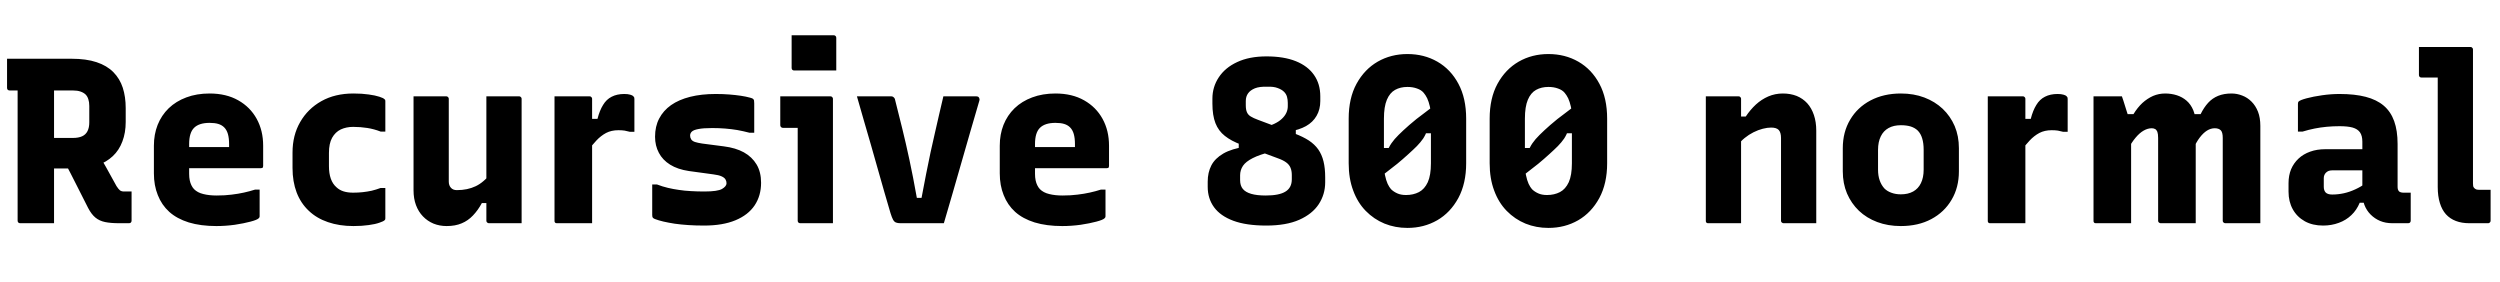 <svg xmlns="http://www.w3.org/2000/svg" xmlns:xlink="http://www.w3.org/1999/xlink" width="255.36" height="28.8"><path fill="black" d="M6.60 16.54L9.74 15.17Q10.34 16.22 10.84 17.09Q11.33 17.95 11.90 19.01L11.90 19.01Q12.10 19.32 12.25 19.44Q12.41 19.56 12.65 19.56L12.65 19.56Q12.74 19.56 12.80 19.56Q12.86 19.56 12.96 19.56L12.96 19.56L13.44 19.56Q13.44 20.38 13.44 21.05Q13.44 21.72 13.44 22.54L13.44 22.54Q13.44 22.66 13.37 22.73Q13.30 22.80 13.18 22.80L13.18 22.80Q13.01 22.80 12.71 22.80Q12.41 22.80 12.17 22.80L12.17 22.80Q11.30 22.80 10.73 22.68Q10.15 22.56 9.74 22.22Q9.34 21.89 9 21.24L9 21.24Q8.40 20.06 7.81 18.89Q7.22 17.71 6.60 16.54L6.60 16.54ZM0.72 6L0.72 6Q2.35 6 4.01 6Q5.66 6 7.30 6L7.30 6Q8.81 6 9.86 6.35Q10.92 6.70 11.58 7.37Q12.24 8.04 12.54 8.96Q12.84 9.89 12.84 11.04L12.84 11.04L12.84 12.46Q12.84 13.56 12.50 14.45Q12.17 15.34 11.52 15.95Q10.87 16.56 9.96 16.88Q9.05 17.21 7.90 17.21L7.90 17.21Q7.22 17.21 6.54 17.21Q5.86 17.21 5.18 17.21L5.18 17.21L4.92 17.33L4.92 14.09Q5.54 14.09 6.18 14.09Q6.82 14.09 7.44 14.09L7.44 14.09Q8.02 14.09 8.39 13.92Q8.76 13.75 8.94 13.39Q9.12 13.03 9.12 12.50L9.12 12.50L9.12 10.82Q9.12 10.42 9.02 10.13Q8.93 9.84 8.74 9.65L8.74 9.65Q8.54 9.46 8.22 9.35Q7.90 9.24 7.44 9.24L7.44 9.24Q6.38 9.24 5.29 9.24Q4.20 9.24 3.13 9.24Q2.06 9.24 0.98 9.24L0.98 9.24Q0.86 9.24 0.79 9.17Q0.72 9.10 0.72 8.98L0.72 8.98Q0.72 8.18 0.72 7.49Q0.72 6.79 0.72 6ZM5.52 22.80L5.52 22.80Q4.63 22.80 3.80 22.80Q2.98 22.80 2.06 22.80L2.06 22.80Q1.94 22.80 1.87 22.73Q1.80 22.66 1.80 22.54L1.80 22.54Q1.80 20.62 1.80 18.83Q1.80 17.04 1.80 15.28Q1.80 13.51 1.80 11.71Q1.80 9.91 1.80 8.02L1.80 8.02L5.81 8.02L5.52 8.74Q5.52 9.43 5.52 10.10Q5.52 10.78 5.52 11.40L5.52 11.40Q5.52 12.91 5.52 14.35Q5.52 15.79 5.52 17.28Q5.52 18.77 5.52 20.45L5.52 20.45Q5.52 21.10 5.52 21.70Q5.52 22.30 5.52 22.80ZM21.41 9.55L21.41 9.55Q23.11 9.55 24.34 10.25Q25.56 10.94 26.22 12.14Q26.88 13.34 26.88 14.88L26.88 14.88L26.88 16.94Q26.88 17.02 26.86 17.08Q26.83 17.14 26.77 17.16Q26.71 17.18 26.64 17.18L26.64 17.18L21.36 17.18Q20.95 17.18 20.52 17.18Q20.09 17.18 19.68 17.18L19.68 17.18L18.60 17.18L18.60 15.02L23.40 15.02Q23.40 14.93 23.40 14.87Q23.40 14.81 23.40 14.71L23.40 14.71Q23.40 14.11 23.28 13.69Q23.16 13.27 22.90 13.01L22.90 13.01Q22.66 12.77 22.30 12.66Q21.94 12.55 21.41 12.55L21.41 12.55Q20.33 12.55 19.82 13.06Q19.32 13.56 19.32 14.71L19.32 14.71L19.32 17.76Q19.32 18.12 19.38 18.41Q19.44 18.70 19.55 18.92Q19.66 19.15 19.82 19.32L19.82 19.32Q20.18 19.68 20.77 19.82Q21.36 19.97 22.13 19.97L22.13 19.97Q22.99 19.97 23.66 19.88Q24.34 19.80 24.92 19.67Q25.51 19.54 26.04 19.37L26.04 19.37L26.52 19.37Q26.52 20.04 26.52 20.72Q26.52 21.41 26.52 22.10L26.52 22.10Q26.52 22.15 26.50 22.20Q26.47 22.25 26.42 22.30L26.42 22.30Q26.26 22.46 25.58 22.64Q24.91 22.82 23.98 22.96Q23.04 23.09 22.10 23.09L22.10 23.09Q20.50 23.09 19.28 22.72Q18.07 22.34 17.29 21.64Q16.51 20.93 16.12 19.93Q15.72 18.94 15.72 17.71L15.72 17.71L15.72 14.88Q15.72 13.73 16.10 12.76Q16.49 11.78 17.23 11.06Q17.98 10.34 19.03 9.95Q20.09 9.55 21.41 9.55ZM36.10 9.55L36.10 9.55Q36.98 9.55 37.66 9.65Q38.33 9.74 38.75 9.88Q39.17 10.01 39.29 10.15L39.29 10.15Q39.34 10.18 39.35 10.24Q39.36 10.30 39.36 10.34L39.36 10.34Q39.36 11.11 39.36 11.89Q39.36 12.67 39.36 13.44L39.36 13.44L38.88 13.44Q38.21 13.18 37.51 13.07Q36.82 12.96 36.07 12.96L36.07 12.96Q35.38 12.96 34.81 13.22Q34.25 13.49 33.92 14.08Q33.60 14.66 33.60 15.62L33.60 15.62L33.60 16.97Q33.60 17.71 33.79 18.25Q33.98 18.79 34.37 19.13L34.37 19.13Q34.68 19.42 35.10 19.55Q35.52 19.68 36.07 19.68L36.07 19.68Q36.58 19.68 37.04 19.63Q37.51 19.58 37.97 19.48Q38.42 19.37 38.88 19.20L38.88 19.20L39.36 19.20Q39.36 19.97 39.36 20.75Q39.36 21.53 39.36 22.30L39.36 22.30Q39.36 22.34 39.35 22.39Q39.34 22.44 39.29 22.49L39.29 22.49Q39.17 22.61 38.75 22.75Q38.33 22.90 37.66 22.99Q36.98 23.09 36.10 23.09L36.10 23.09Q34.66 23.09 33.50 22.69Q32.35 22.30 31.54 21.53Q30.72 20.76 30.30 19.66Q29.88 18.55 29.88 17.16L29.88 17.16L29.88 15.58Q29.88 13.82 30.66 12.47Q31.44 11.11 32.83 10.33Q34.22 9.55 36.10 9.55ZM45.58 9.84L45.58 9.84Q45.67 9.84 45.72 9.88Q45.77 9.91 45.80 9.96Q45.84 10.01 45.84 10.10L45.84 10.10Q45.84 11.16 45.84 12.28Q45.84 13.39 45.84 14.48Q45.84 15.58 45.84 16.61Q45.84 17.64 45.84 18.55L45.84 18.55Q45.84 18.94 46.06 19.18Q46.27 19.42 46.66 19.42L46.66 19.42Q47.21 19.42 47.69 19.32Q48.17 19.22 48.59 19.02Q49.01 18.82 49.39 18.49Q49.78 18.17 50.09 17.71L50.09 17.71L50.09 20.74L49.22 20.74Q48.82 21.48 48.31 22.01Q47.81 22.54 47.16 22.81Q46.51 23.09 45.62 23.09L45.62 23.09Q44.90 23.09 44.28 22.84Q43.66 22.58 43.20 22.10Q42.74 21.62 42.49 20.95Q42.24 20.28 42.24 19.44L42.24 19.44Q42.24 18.36 42.24 17.28Q42.24 16.20 42.24 15.12Q42.24 14.04 42.24 12.96L42.24 12.96Q42.24 12.19 42.24 11.40Q42.24 10.61 42.24 9.84L42.24 9.84Q43.08 9.84 43.92 9.84Q44.76 9.84 45.58 9.84ZM53.02 9.84L53.02 9.84Q53.11 9.84 53.16 9.88Q53.21 9.91 53.24 9.96Q53.28 10.01 53.28 10.10L53.28 10.10Q53.28 11.83 53.28 13.55Q53.28 15.26 53.28 16.99Q53.28 18.72 53.28 20.45L53.28 20.45Q53.28 20.88 53.28 21.29Q53.28 21.70 53.28 22.08Q53.28 22.46 53.28 22.80L53.28 22.80Q52.68 22.80 52.10 22.80Q51.53 22.80 50.99 22.80Q50.45 22.80 49.94 22.80L49.94 22.80Q49.87 22.80 49.81 22.76Q49.75 22.73 49.72 22.68Q49.68 22.63 49.68 22.54L49.68 22.54Q49.68 20.42 49.68 18.30Q49.68 16.18 49.68 14.06Q49.68 11.95 49.68 9.84L49.68 9.84Q50.28 9.84 50.82 9.84Q51.36 9.84 51.91 9.84Q52.46 9.84 53.02 9.84ZM60 15.43L60 12.14L61.03 12.14Q61.25 11.28 61.60 10.72Q61.94 10.15 62.48 9.88Q63.02 9.60 63.77 9.60L63.77 9.60Q64.13 9.60 64.37 9.67Q64.61 9.74 64.68 9.82L64.68 9.82Q64.75 9.89 64.78 9.95Q64.80 10.01 64.80 10.10L64.80 10.10Q64.80 10.54 64.80 10.96Q64.80 11.38 64.80 11.78Q64.80 12.19 64.80 12.61Q64.80 13.03 64.80 13.46L64.80 13.46L64.32 13.46Q64.08 13.39 63.80 13.34Q63.53 13.30 63.17 13.30L63.17 13.30Q62.45 13.30 61.91 13.58Q61.37 13.87 60.92 14.35Q60.48 14.83 60 15.43L60 15.43ZM60.48 22.80L60.48 22.80Q59.88 22.80 59.28 22.80Q58.68 22.80 58.09 22.80Q57.50 22.80 56.90 22.80L56.90 22.80Q56.83 22.80 56.78 22.79Q56.74 22.78 56.70 22.74Q56.66 22.70 56.65 22.66Q56.64 22.61 56.64 22.54L56.64 22.54Q56.64 21.50 56.64 20.47Q56.64 19.44 56.64 18.40Q56.64 17.35 56.64 16.32Q56.64 15.29 56.64 14.26Q56.64 13.22 56.64 12.19L56.64 12.19Q56.64 11.54 56.64 10.94Q56.64 10.34 56.64 9.84L56.64 9.84Q57.31 9.84 57.92 9.84Q58.54 9.84 59.11 9.84Q59.69 9.84 60.22 9.84L60.22 9.84Q60.31 9.84 60.36 9.88Q60.41 9.91 60.44 9.96Q60.48 10.01 60.48 10.10L60.48 10.10Q60.48 11.38 60.48 12.65Q60.48 13.92 60.48 15.18Q60.48 16.44 60.48 17.71Q60.48 18.98 60.48 20.26Q60.48 21.53 60.48 22.80ZM71.95 19.56L71.95 19.56Q73.30 19.56 73.75 19.30Q74.21 19.03 74.21 18.72L74.21 18.72Q74.21 18.50 74.10 18.32Q73.99 18.14 73.70 18.01Q73.42 17.88 72.86 17.81L72.86 17.81L70.37 17.47Q69.22 17.30 68.45 16.82Q67.68 16.34 67.30 15.61Q66.91 14.88 66.91 13.97L66.91 13.97Q66.91 12.91 67.33 12.11Q67.75 11.30 68.54 10.74Q69.34 10.18 70.49 9.89Q71.64 9.60 73.10 9.60L73.10 9.60Q73.85 9.60 74.48 9.65Q75.12 9.70 75.66 9.78Q76.20 9.86 76.63 9.98L76.63 9.98Q76.82 10.03 76.91 10.09Q76.99 10.15 77.02 10.26Q77.04 10.37 77.04 10.56L77.04 10.56Q77.04 11.14 77.04 11.99Q77.04 12.84 77.04 13.56L77.04 13.56L76.56 13.56Q75.91 13.39 75.30 13.28Q74.69 13.18 74.06 13.13Q73.44 13.08 72.74 13.08L72.74 13.08Q71.83 13.08 71.34 13.18Q70.85 13.27 70.67 13.44Q70.49 13.61 70.49 13.85L70.49 13.85Q70.49 14.06 70.60 14.23Q70.70 14.40 70.98 14.50Q71.26 14.59 71.71 14.66L71.71 14.66L73.94 14.95Q75.14 15.10 75.98 15.56Q76.82 16.03 77.28 16.80Q77.74 17.57 77.74 18.67L77.74 18.67Q77.74 19.99 77.08 20.98Q76.42 21.96 75.12 22.50Q73.82 23.04 71.93 23.04L71.93 23.04Q71.06 23.04 70.31 22.99Q69.55 22.94 68.92 22.85Q68.28 22.75 67.76 22.63Q67.25 22.51 66.89 22.37L66.89 22.37Q66.72 22.30 66.67 22.22Q66.62 22.15 66.62 21.94L66.62 21.94Q66.62 21.34 66.62 20.48Q66.62 19.63 66.62 18.84L66.62 18.84L67.10 18.84Q67.68 19.06 68.23 19.19Q68.78 19.32 69.36 19.40Q69.94 19.49 70.57 19.52Q71.21 19.56 71.95 19.56ZM81.48 22.54L81.48 22.54Q81.48 21.96 81.48 21.01Q81.48 20.06 81.48 18.94Q81.48 17.81 81.48 16.68Q81.48 15.55 81.48 14.59Q81.48 13.63 81.48 13.06L81.48 13.06L81.36 13.06Q81.24 13.06 81.07 13.06Q80.90 13.06 80.71 13.06Q80.52 13.06 80.33 13.06Q80.14 13.06 79.97 13.06L79.97 13.06Q79.85 13.06 79.78 12.98Q79.70 12.91 79.70 12.79L79.70 12.79Q79.70 12.07 79.70 11.32Q79.70 10.56 79.70 9.84L79.70 9.84Q80.11 9.84 80.65 9.84Q81.19 9.84 81.80 9.84Q82.42 9.84 82.99 9.84Q83.57 9.84 84.05 9.84Q84.53 9.84 84.82 9.84L84.82 9.84Q84.91 9.84 84.96 9.88Q85.01 9.91 85.04 9.96Q85.08 10.01 85.08 10.10L85.08 10.10Q85.08 11.21 85.08 12.54Q85.08 13.87 85.08 15.26Q85.08 16.66 85.08 17.98Q85.08 19.30 85.08 20.42L85.08 20.42Q85.08 20.81 85.08 21.20Q85.08 21.60 85.08 22.00Q85.08 22.39 85.08 22.80L85.08 22.80Q84.19 22.80 83.42 22.80Q82.66 22.80 81.74 22.80L81.74 22.80Q81.62 22.80 81.55 22.73Q81.48 22.66 81.48 22.54ZM80.86 6.94L80.86 3.60Q81.36 3.60 81.90 3.60Q82.44 3.60 83.00 3.60Q83.57 3.60 84.11 3.60Q84.65 3.60 85.15 3.60L85.15 3.60Q85.27 3.60 85.34 3.67Q85.42 3.74 85.42 3.86L85.42 3.86L85.42 7.20Q84.91 7.20 84.37 7.20Q83.83 7.20 83.27 7.20Q82.70 7.20 82.16 7.20Q81.62 7.20 81.12 7.20L81.12 7.20Q81.00 7.20 80.93 7.13Q80.86 7.06 80.86 6.94L80.86 6.94ZM91.03 9.84L91.03 9.84Q91.15 9.84 91.22 9.89Q91.30 9.94 91.36 10.02Q91.42 10.10 91.44 10.25L91.44 10.25Q91.80 11.66 92.16 13.13Q92.52 14.59 92.89 16.31Q93.26 18.02 93.65 20.21L93.65 20.21L94.13 20.21Q94.37 18.91 94.60 17.76Q94.82 16.61 95.05 15.56Q95.28 14.52 95.50 13.56Q95.71 12.60 95.93 11.68Q96.14 10.75 96.36 9.84L96.36 9.84Q97.20 9.84 98.04 9.84Q98.88 9.84 99.72 9.84L99.72 9.84Q99.86 9.84 99.94 9.90Q100.01 9.96 100.04 10.07Q100.08 10.18 100.03 10.30L100.03 10.30Q99.58 11.86 99.12 13.42Q98.66 14.98 98.22 16.55Q97.78 18.12 97.32 19.68Q96.86 21.24 96.41 22.80L96.41 22.80Q95.23 22.80 94.08 22.80Q92.93 22.80 91.97 22.80L91.97 22.80Q91.70 22.80 91.52 22.73Q91.34 22.66 91.22 22.44Q91.10 22.22 90.96 21.77L90.96 21.77Q90.65 20.71 90.32 19.58Q90.00 18.46 89.66 17.26Q89.33 16.06 88.97 14.83Q88.61 13.61 88.25 12.35Q87.89 11.09 87.53 9.84L87.53 9.84Q88.42 9.84 89.28 9.84Q90.14 9.84 91.03 9.84ZM107.81 9.55L107.81 9.55Q109.51 9.55 110.74 10.25Q111.96 10.94 112.62 12.14Q113.28 13.34 113.28 14.88L113.28 14.88L113.28 16.94Q113.28 17.02 113.26 17.08Q113.23 17.14 113.17 17.16Q113.11 17.18 113.04 17.18L113.04 17.18L107.76 17.18Q107.35 17.18 106.92 17.18Q106.49 17.18 106.08 17.18L106.08 17.18L105.00 17.18L105.00 15.02L109.80 15.02Q109.80 14.93 109.80 14.87Q109.80 14.81 109.80 14.71L109.80 14.71Q109.80 14.11 109.68 13.69Q109.56 13.27 109.30 13.01L109.30 13.01Q109.06 12.77 108.70 12.66Q108.34 12.55 107.81 12.55L107.81 12.55Q106.73 12.55 106.22 13.06Q105.72 13.56 105.72 14.71L105.72 14.71L105.72 17.76Q105.72 18.12 105.78 18.41Q105.84 18.70 105.95 18.92Q106.06 19.15 106.22 19.32L106.22 19.32Q106.58 19.68 107.17 19.82Q107.76 19.97 108.53 19.97L108.53 19.97Q109.39 19.97 110.06 19.88Q110.74 19.80 111.32 19.67Q111.91 19.54 112.44 19.37L112.44 19.37L112.92 19.37Q112.92 20.04 112.92 20.72Q112.92 21.41 112.92 22.10L112.92 22.10Q112.92 22.15 112.90 22.20Q112.87 22.25 112.82 22.30L112.82 22.30Q112.66 22.46 111.98 22.64Q111.31 22.82 110.38 22.96Q109.44 23.09 108.50 23.09L108.50 23.09Q106.90 23.09 105.68 22.72Q104.47 22.34 103.69 21.64Q102.91 20.93 102.52 19.93Q102.12 18.94 102.12 17.71L102.12 17.71L102.12 14.88Q102.12 13.73 102.50 12.76Q102.89 11.78 103.63 11.06Q104.38 10.34 105.43 9.95Q106.49 9.55 107.81 9.55ZM129.36 5.76L129.36 5.76Q131.14 5.76 132.36 6.25Q133.58 6.74 134.22 7.66Q134.86 8.57 134.86 9.84L134.86 9.84L134.86 10.32Q134.86 11.18 134.48 11.83Q134.11 12.48 133.40 12.88Q132.70 13.27 131.66 13.44L131.66 13.44L132.36 13.01L132.36 14.47L129.02 13.03Q130.32 12.72 130.93 12.14Q131.54 11.57 131.54 10.85L131.54 10.85L131.54 10.51Q131.54 10.18 131.46 9.89Q131.38 9.60 131.16 9.38L131.16 9.38Q130.92 9.14 130.50 8.99Q130.08 8.83 129.43 8.86L129.43 8.86Q128.66 8.83 128.18 9.02Q127.70 9.22 127.48 9.54Q127.25 9.86 127.25 10.32L127.25 10.32L127.25 10.75Q127.25 11.21 127.37 11.47Q127.49 11.74 127.76 11.90Q128.04 12.07 128.50 12.24L128.50 12.24L132.29 13.66Q133.10 13.97 133.69 14.35Q134.28 14.74 134.65 15.26Q135.02 15.79 135.19 16.49Q135.36 17.18 135.36 18.12L135.36 18.12L135.36 18.62Q135.36 19.85 134.70 20.86Q134.04 21.86 132.71 22.45Q131.38 23.04 129.34 23.04L129.34 23.04Q127.30 23.04 125.98 22.55Q124.66 22.06 124.01 21.17Q123.36 20.28 123.36 19.08L123.36 19.08L123.36 18.55Q123.36 17.62 123.73 16.90Q124.10 16.18 124.96 15.68Q125.81 15.19 127.22 14.98L127.22 14.98L126.53 15.29L126.53 14.02L129.91 15.48Q128.66 15.79 127.96 16.15Q127.25 16.51 126.96 16.94Q126.67 17.38 126.67 17.90L126.67 17.90L126.67 18.41Q126.67 18.96 126.95 19.30Q127.22 19.63 127.80 19.80Q128.38 19.97 129.29 19.97L129.29 19.97Q130.66 19.97 131.30 19.57Q131.95 19.18 131.95 18.31L131.95 18.31L131.95 17.88Q131.95 17.45 131.82 17.14Q131.69 16.82 131.39 16.60Q131.09 16.37 130.56 16.18L130.56 16.18L126.79 14.78Q125.76 14.40 125.11 13.88Q124.46 13.37 124.15 12.58Q123.84 11.78 123.84 10.58L123.84 10.58L123.84 10.08Q123.84 8.88 124.49 7.90Q125.14 6.91 126.37 6.34Q127.61 5.76 129.36 5.76ZM143.76 5.52L143.76 5.52Q145.46 5.52 146.82 6.30Q148.18 7.08 148.97 8.56Q149.76 10.03 149.76 12.12L149.76 12.12L149.76 16.68Q149.76 18.74 148.96 20.23Q148.15 21.72 146.80 22.50Q145.44 23.28 143.76 23.28L143.76 23.28Q142.51 23.28 141.42 22.84Q140.33 22.39 139.50 21.54Q138.67 20.69 138.22 19.46Q137.76 18.24 137.76 16.68L137.76 16.68L137.76 12.12Q137.76 10.03 138.56 8.56Q139.37 7.08 140.72 6.30Q142.08 5.52 143.76 5.52ZM143.76 8.88L143.76 8.88Q143.04 8.88 142.50 9.18Q141.96 9.48 141.66 10.19Q141.36 10.90 141.36 12.12L141.36 12.12L141.36 16.68Q141.36 17.38 141.47 17.90Q141.58 18.43 141.74 18.78Q141.91 19.13 142.08 19.32L142.08 19.32Q142.34 19.58 142.72 19.75Q143.09 19.92 143.62 19.92L143.62 19.92Q144.36 19.92 144.94 19.62Q145.51 19.32 145.84 18.61Q146.16 17.90 146.16 16.68L146.16 16.68L146.16 12.02Q146.16 11.35 146.05 10.87Q145.94 10.39 145.78 10.04Q145.61 9.70 145.42 9.48L145.42 9.48Q145.18 9.19 144.74 9.04Q144.31 8.88 143.76 8.88ZM146.95 10.39L146.95 10.39L146.95 13.61L145.20 13.61L145.80 13.25Q145.63 13.75 145.37 14.15Q145.10 14.54 144.73 14.92Q144.36 15.29 143.86 15.74L143.86 15.74Q143.28 16.27 142.72 16.73Q142.15 17.18 141.58 17.62Q141.00 18.05 140.38 18.55L140.38 18.55L140.38 15.12L142.22 15.12L141.65 15.60Q141.84 15.05 142.13 14.63Q142.42 14.21 142.86 13.78Q143.30 13.34 143.95 12.77L143.95 12.77Q144.67 12.14 145.43 11.59Q146.18 11.04 146.95 10.39ZM158.16 5.52L158.16 5.52Q159.86 5.52 161.22 6.30Q162.58 7.08 163.37 8.56Q164.16 10.03 164.16 12.12L164.16 12.12L164.16 16.68Q164.16 18.74 163.36 20.23Q162.55 21.72 161.20 22.50Q159.84 23.28 158.16 23.28L158.16 23.28Q156.91 23.28 155.82 22.84Q154.73 22.39 153.90 21.54Q153.07 20.69 152.62 19.46Q152.16 18.24 152.16 16.68L152.16 16.68L152.16 12.12Q152.16 10.03 152.96 8.56Q153.77 7.08 155.12 6.30Q156.48 5.52 158.16 5.52ZM158.16 8.88L158.16 8.88Q157.44 8.88 156.90 9.18Q156.36 9.48 156.06 10.19Q155.76 10.90 155.76 12.12L155.76 12.12L155.76 16.68Q155.76 17.38 155.87 17.90Q155.98 18.43 156.14 18.78Q156.31 19.13 156.48 19.32L156.48 19.32Q156.74 19.58 157.12 19.75Q157.49 19.92 158.02 19.92L158.02 19.92Q158.76 19.92 159.34 19.62Q159.91 19.32 160.24 18.61Q160.56 17.90 160.56 16.68L160.56 16.68L160.56 12.02Q160.56 11.35 160.45 10.87Q160.34 10.39 160.18 10.04Q160.01 9.70 159.82 9.48L159.82 9.48Q159.58 9.19 159.14 9.04Q158.71 8.88 158.16 8.88ZM161.35 10.39L161.35 10.39L161.35 13.61L159.60 13.61L160.20 13.25Q160.03 13.75 159.77 14.15Q159.50 14.54 159.13 14.92Q158.76 15.29 158.26 15.74L158.26 15.74Q157.68 16.27 157.12 16.73Q156.55 17.18 155.98 17.62Q155.40 18.05 154.78 18.55L154.78 18.55L154.78 15.12L156.62 15.12L156.05 15.60Q156.24 15.05 156.53 14.63Q156.82 14.21 157.26 13.78Q157.70 13.34 158.35 12.77L158.35 12.77Q159.07 12.14 159.83 11.59Q160.58 11.04 161.35 10.39ZM185.52 22.80L185.52 22.80Q184.63 22.80 183.86 22.80Q183.10 22.80 182.18 22.80L182.18 22.80Q182.11 22.80 182.05 22.76Q181.99 22.73 181.96 22.68Q181.92 22.63 181.92 22.54L181.92 22.54Q181.92 21.12 181.92 19.70Q181.92 18.29 181.92 16.88Q181.92 15.48 181.92 14.09L181.92 14.09Q181.92 13.54 181.69 13.28Q181.46 13.03 180.91 13.03L180.91 13.03Q180.53 13.03 180.06 13.15Q179.59 13.27 179.11 13.51Q178.63 13.75 178.20 14.10Q177.77 14.45 177.43 14.93L177.43 14.93L177.43 11.90L178.32 11.90Q178.78 11.21 179.35 10.68Q179.93 10.15 180.62 9.85Q181.32 9.55 182.11 9.55L182.11 9.55Q182.88 9.55 183.52 9.80Q184.15 10.06 184.60 10.55Q185.04 11.04 185.28 11.75Q185.52 12.46 185.52 13.34L185.52 13.34Q185.52 14.50 185.52 15.67Q185.52 16.85 185.52 18.04Q185.52 19.22 185.52 20.42L185.52 20.42Q185.52 21.02 185.52 21.61Q185.52 22.20 185.52 22.80ZM177.84 22.80L177.84 22.80Q177.24 22.80 176.71 22.80Q176.18 22.80 175.64 22.80Q175.10 22.80 174.50 22.80L174.50 22.80Q174.43 22.80 174.38 22.79Q174.34 22.78 174.30 22.74Q174.26 22.70 174.25 22.66Q174.24 22.61 174.24 22.54L174.24 22.54Q174.24 21.24 174.24 19.94Q174.24 18.65 174.24 17.36Q174.24 16.08 174.24 14.78Q174.24 13.49 174.24 12.19L174.24 12.19Q174.24 11.54 174.24 10.94Q174.24 10.34 174.24 9.84L174.24 9.84Q174.91 9.84 175.46 9.84Q176.02 9.84 176.53 9.84Q177.05 9.84 177.58 9.84L177.58 9.84Q177.67 9.84 177.72 9.88Q177.77 9.91 177.80 9.96Q177.84 10.01 177.84 10.10L177.84 10.10Q177.84 12.22 177.84 14.33Q177.84 16.44 177.84 18.56Q177.84 20.69 177.84 22.80ZM194.16 9.55L194.16 9.55Q195.48 9.55 196.56 9.96Q197.64 10.37 198.43 11.11Q199.22 11.86 199.66 12.88Q200.09 13.90 200.09 15.14L200.09 15.14L200.09 17.50Q200.09 19.15 199.34 20.41Q198.60 21.67 197.27 22.38Q195.94 23.09 194.16 23.09L194.16 23.09Q192.84 23.09 191.75 22.68Q190.66 22.27 189.88 21.53Q189.10 20.78 188.66 19.76Q188.23 18.74 188.23 17.50L188.23 17.50L188.23 15.14Q188.23 13.49 188.98 12.23Q189.72 10.97 191.06 10.26Q192.41 9.55 194.16 9.55ZM194.16 12.79L194.16 12.79Q193.42 12.79 192.90 13.08Q192.38 13.37 192.11 13.93Q191.83 14.50 191.83 15.31L191.83 15.31L191.83 17.33Q191.83 17.95 192.00 18.43Q192.17 18.91 192.48 19.25L192.48 19.25Q192.77 19.54 193.20 19.69Q193.63 19.85 194.16 19.85L194.16 19.85Q194.90 19.85 195.42 19.56Q195.94 19.27 196.21 18.71Q196.49 18.14 196.49 17.33L196.49 17.33L196.49 15.31Q196.49 14.62 196.34 14.14Q196.20 13.66 195.89 13.34L195.89 13.34Q195.60 13.06 195.17 12.92Q194.74 12.79 194.16 12.79ZM206.40 15.43L206.40 12.14L207.43 12.14Q207.65 11.28 208.00 10.72Q208.34 10.15 208.88 9.88Q209.42 9.60 210.17 9.60L210.17 9.60Q210.53 9.60 210.77 9.67Q211.01 9.74 211.08 9.82L211.08 9.82Q211.15 9.89 211.18 9.95Q211.20 10.01 211.20 10.10L211.20 10.10Q211.20 10.54 211.20 10.96Q211.20 11.38 211.20 11.78Q211.20 12.19 211.20 12.61Q211.20 13.03 211.20 13.46L211.20 13.46L210.72 13.46Q210.48 13.39 210.20 13.34Q209.93 13.30 209.57 13.30L209.57 13.30Q208.85 13.30 208.31 13.58Q207.77 13.87 207.32 14.35Q206.88 14.83 206.40 15.43L206.40 15.43ZM206.88 22.80L206.88 22.80Q206.28 22.80 205.68 22.80Q205.08 22.80 204.49 22.80Q203.90 22.80 203.30 22.80L203.30 22.80Q203.23 22.80 203.18 22.79Q203.14 22.78 203.10 22.74Q203.06 22.70 203.05 22.66Q203.04 22.61 203.04 22.54L203.04 22.54Q203.04 21.50 203.04 20.47Q203.04 19.44 203.04 18.40Q203.04 17.35 203.04 16.32Q203.04 15.29 203.04 14.26Q203.04 13.22 203.04 12.19L203.04 12.19Q203.04 11.54 203.04 10.94Q203.04 10.34 203.04 9.84L203.04 9.84Q203.71 9.84 204.32 9.84Q204.94 9.84 205.51 9.84Q206.09 9.84 206.62 9.84L206.62 9.84Q206.71 9.84 206.76 9.88Q206.81 9.91 206.84 9.96Q206.88 10.01 206.88 10.10L206.88 10.10Q206.88 11.38 206.88 12.65Q206.88 13.92 206.88 15.18Q206.88 16.44 206.88 17.71Q206.88 18.98 206.88 20.26Q206.88 21.53 206.88 22.80ZM230.88 22.80L230.88 22.80Q230.40 22.80 229.72 22.80Q229.03 22.80 228.38 22.80Q227.74 22.80 227.30 22.80L227.30 22.80Q227.23 22.80 227.17 22.76Q227.11 22.73 227.08 22.68Q227.04 22.63 227.04 22.54L227.04 22.54Q227.04 21.67 227.04 20.80Q227.04 19.92 227.04 19.07Q227.04 18.22 227.04 17.36Q227.04 16.51 227.04 15.70Q227.04 14.88 227.04 14.09L227.04 14.09Q227.04 13.51 226.84 13.31Q226.63 13.10 226.22 13.10L226.22 13.10Q225.82 13.10 225.43 13.34Q225.05 13.58 224.69 14.05Q224.33 14.52 224.02 15.24L224.02 15.24L223.46 11.66L224.78 11.66Q225.12 10.97 225.55 10.50Q225.98 10.03 226.57 9.79Q227.16 9.55 227.93 9.55L227.93 9.55Q228.50 9.55 229.03 9.76Q229.56 9.96 229.98 10.38Q230.40 10.80 230.64 11.41Q230.88 12.02 230.88 12.86L230.88 12.86Q230.88 13.56 230.88 14.42Q230.88 15.29 230.88 16.27Q230.88 17.26 230.88 18.30Q230.88 19.34 230.88 20.40L230.88 20.40Q230.88 21 230.88 21.60Q230.88 22.20 230.88 22.80ZM224.28 22.80L224.28 22.80Q223.87 22.80 223.15 22.80Q222.43 22.80 221.75 22.80Q221.06 22.80 220.70 22.80L220.70 22.80Q220.63 22.80 220.57 22.76Q220.51 22.73 220.48 22.68Q220.44 22.63 220.44 22.54L220.44 22.54Q220.44 21.67 220.44 20.80Q220.44 19.92 220.44 19.07Q220.44 18.22 220.44 17.36Q220.44 16.51 220.44 15.70Q220.44 14.88 220.44 14.09L220.44 14.09Q220.44 13.68 220.36 13.46Q220.27 13.25 220.13 13.18Q219.98 13.10 219.79 13.10L219.79 13.10Q219.38 13.10 218.96 13.34Q218.54 13.58 218.14 14.06Q217.73 14.54 217.34 15.29L217.34 15.29L216.65 11.66L217.92 11.66Q218.33 10.99 218.83 10.52Q219.34 10.06 219.92 9.80Q220.51 9.55 221.16 9.55L221.16 9.55Q221.78 9.55 222.35 9.73Q222.91 9.91 223.34 10.28Q223.78 10.66 224.03 11.26Q224.28 11.86 224.28 12.70L224.28 12.70Q224.28 13.08 224.28 13.90Q224.28 14.71 224.28 15.97Q224.28 17.23 224.28 18.94Q224.28 20.64 224.28 22.80ZM217.68 22.80L217.68 22.80Q217.32 22.80 216.85 22.80Q216.38 22.80 215.89 22.80Q215.40 22.80 214.93 22.80Q214.46 22.80 214.10 22.80L214.10 22.80Q214.03 22.80 213.98 22.79Q213.94 22.78 213.90 22.74Q213.86 22.70 213.85 22.66Q213.84 22.61 213.84 22.54L213.84 22.54Q213.84 20.81 213.84 19.09Q213.84 17.38 213.84 15.66Q213.84 13.94 213.84 12.24L213.84 12.24Q213.84 11.64 213.84 11.04Q213.84 10.44 213.84 9.84L213.84 9.84Q214.13 9.84 214.50 9.84Q214.87 9.84 215.29 9.84Q215.71 9.84 216.08 9.84Q216.46 9.84 216.74 9.84L216.74 9.84Q216.74 9.84 216.89 10.28Q217.03 10.73 217.21 11.30Q217.39 11.88 217.54 12.32Q217.68 12.77 217.68 12.77L217.68 12.77Q217.68 14.42 217.68 16.10Q217.68 17.78 217.68 19.45Q217.68 21.12 217.68 22.80ZM244.90 14.71L244.90 14.71Q244.90 15.26 244.90 15.80Q244.90 16.34 244.90 16.90Q244.90 17.45 244.90 18Q244.90 18.55 244.90 19.08L244.90 19.08Q244.90 19.22 244.93 19.34Q244.97 19.46 245.04 19.54L245.04 19.54Q245.11 19.61 245.22 19.64Q245.33 19.68 245.50 19.68L245.50 19.68Q245.57 19.68 245.63 19.68Q245.69 19.68 245.76 19.68L245.76 19.68L246.24 19.68Q246.24 20.40 246.24 21.11Q246.24 21.82 246.24 22.54L246.24 22.54Q246.24 22.66 246.17 22.73Q246.10 22.80 245.98 22.80L245.98 22.80Q245.86 22.80 245.32 22.80Q244.78 22.80 244.37 22.80L244.37 22.80Q243.67 22.80 243.12 22.57Q242.57 22.34 242.15 21.92Q241.73 21.50 241.51 20.93Q241.30 20.35 241.30 19.66L241.30 19.66Q241.30 18.94 241.30 18.22Q241.30 17.50 241.30 16.78L241.30 16.78Q241.30 16.37 241.30 16.00Q241.30 15.62 241.30 15.24Q241.30 14.86 241.30 14.47L241.30 14.47Q241.30 13.87 241.06 13.52Q240.82 13.18 240.31 13.03Q239.81 12.89 238.97 12.89L238.97 12.89Q238.30 12.89 237.66 12.95Q237.02 13.01 236.42 13.13Q235.82 13.25 235.20 13.44L235.20 13.44L234.72 13.44Q234.72 12.74 234.72 12.01Q234.72 11.28 234.72 10.61L234.72 10.61Q234.72 10.51 234.74 10.45Q234.77 10.39 234.79 10.37L234.79 10.37Q234.94 10.22 235.61 10.04Q236.28 9.86 237.19 9.73Q238.10 9.60 238.97 9.60L238.97 9.60Q240.53 9.60 241.64 9.89Q242.76 10.18 243.48 10.79Q244.20 11.40 244.55 12.37Q244.90 13.34 244.90 14.71ZM237.36 18.19L237.36 19.08Q237.36 19.46 237.56 19.67Q237.77 19.87 238.22 19.87L238.22 19.87Q238.82 19.87 239.41 19.74Q240.00 19.61 240.58 19.34Q241.15 19.08 241.73 18.67L241.73 18.67L241.73 20.71L241.03 20.71Q240.72 21.46 240.18 21.97Q239.64 22.49 238.90 22.76Q238.15 23.04 237.29 23.04L237.29 23.04Q236.21 23.04 235.42 22.60Q234.62 22.15 234.19 21.37Q233.76 20.59 233.76 19.58L233.76 19.58L233.76 18.70Q233.76 17.93 234.02 17.29Q234.29 16.66 234.78 16.20Q235.27 15.74 235.97 15.49Q236.66 15.24 237.53 15.24L237.53 15.24Q238.37 15.24 239.17 15.24Q239.98 15.24 240.70 15.24Q241.42 15.24 242.04 15.24L242.04 15.24Q242.26 15.24 242.36 15.66Q242.47 16.08 242.50 16.58Q242.52 17.09 242.52 17.40L242.52 17.40Q241.80 17.40 241.09 17.40Q240.38 17.40 239.66 17.40Q238.94 17.40 238.22 17.40L238.22 17.40Q238.01 17.40 237.85 17.46Q237.70 17.52 237.58 17.64L237.58 17.64Q237.48 17.74 237.42 17.88Q237.36 18.02 237.36 18.19L237.36 18.19ZM247.08 4.80L247.08 4.80Q247.25 4.80 247.76 4.80Q248.28 4.80 248.95 4.80Q249.62 4.80 250.32 4.80Q251.02 4.80 251.56 4.80Q252.10 4.80 252.34 4.80L252.34 4.80Q252.43 4.80 252.48 4.84Q252.53 4.87 252.56 4.92Q252.60 4.97 252.60 5.06L252.60 5.06Q252.60 6.46 252.60 7.82Q252.60 9.19 252.60 10.55Q252.60 11.90 252.60 13.26Q252.60 14.62 252.60 15.98Q252.60 17.35 252.60 18.74L252.60 18.74Q252.60 18.91 252.62 19.02Q252.65 19.13 252.74 19.22L252.74 19.22Q252.84 19.32 252.97 19.36Q253.10 19.39 253.32 19.39L253.32 19.39Q253.51 19.39 253.76 19.39Q254.02 19.39 254.16 19.39L254.16 19.39L254.40 19.39Q254.40 20.11 254.40 20.96Q254.40 21.82 254.40 22.54L254.40 22.54Q254.40 22.63 254.36 22.68Q254.33 22.73 254.28 22.76Q254.23 22.80 254.14 22.80L254.14 22.80Q253.99 22.80 253.62 22.80Q253.25 22.80 252.85 22.80Q252.46 22.80 252.22 22.80L252.22 22.80Q251.45 22.80 250.85 22.57Q250.25 22.34 249.84 21.89Q249.43 21.43 249.22 20.74Q249.00 20.04 249.00 19.10L249.00 19.10Q249.00 17.98 249.00 16.86Q249.00 15.74 249.00 14.63Q249.00 13.51 249.00 12.40Q249.00 11.28 249.00 10.15Q249.00 9.02 249.00 7.92L249.00 7.92L248.88 7.92Q248.78 7.92 248.48 7.92Q248.18 7.92 247.85 7.92Q247.51 7.92 247.34 7.92L247.34 7.92Q247.22 7.92 247.15 7.85Q247.08 7.78 247.08 7.66L247.08 7.66Q247.08 6.94 247.08 6.23Q247.08 5.52 247.08 4.80Z"/></svg>